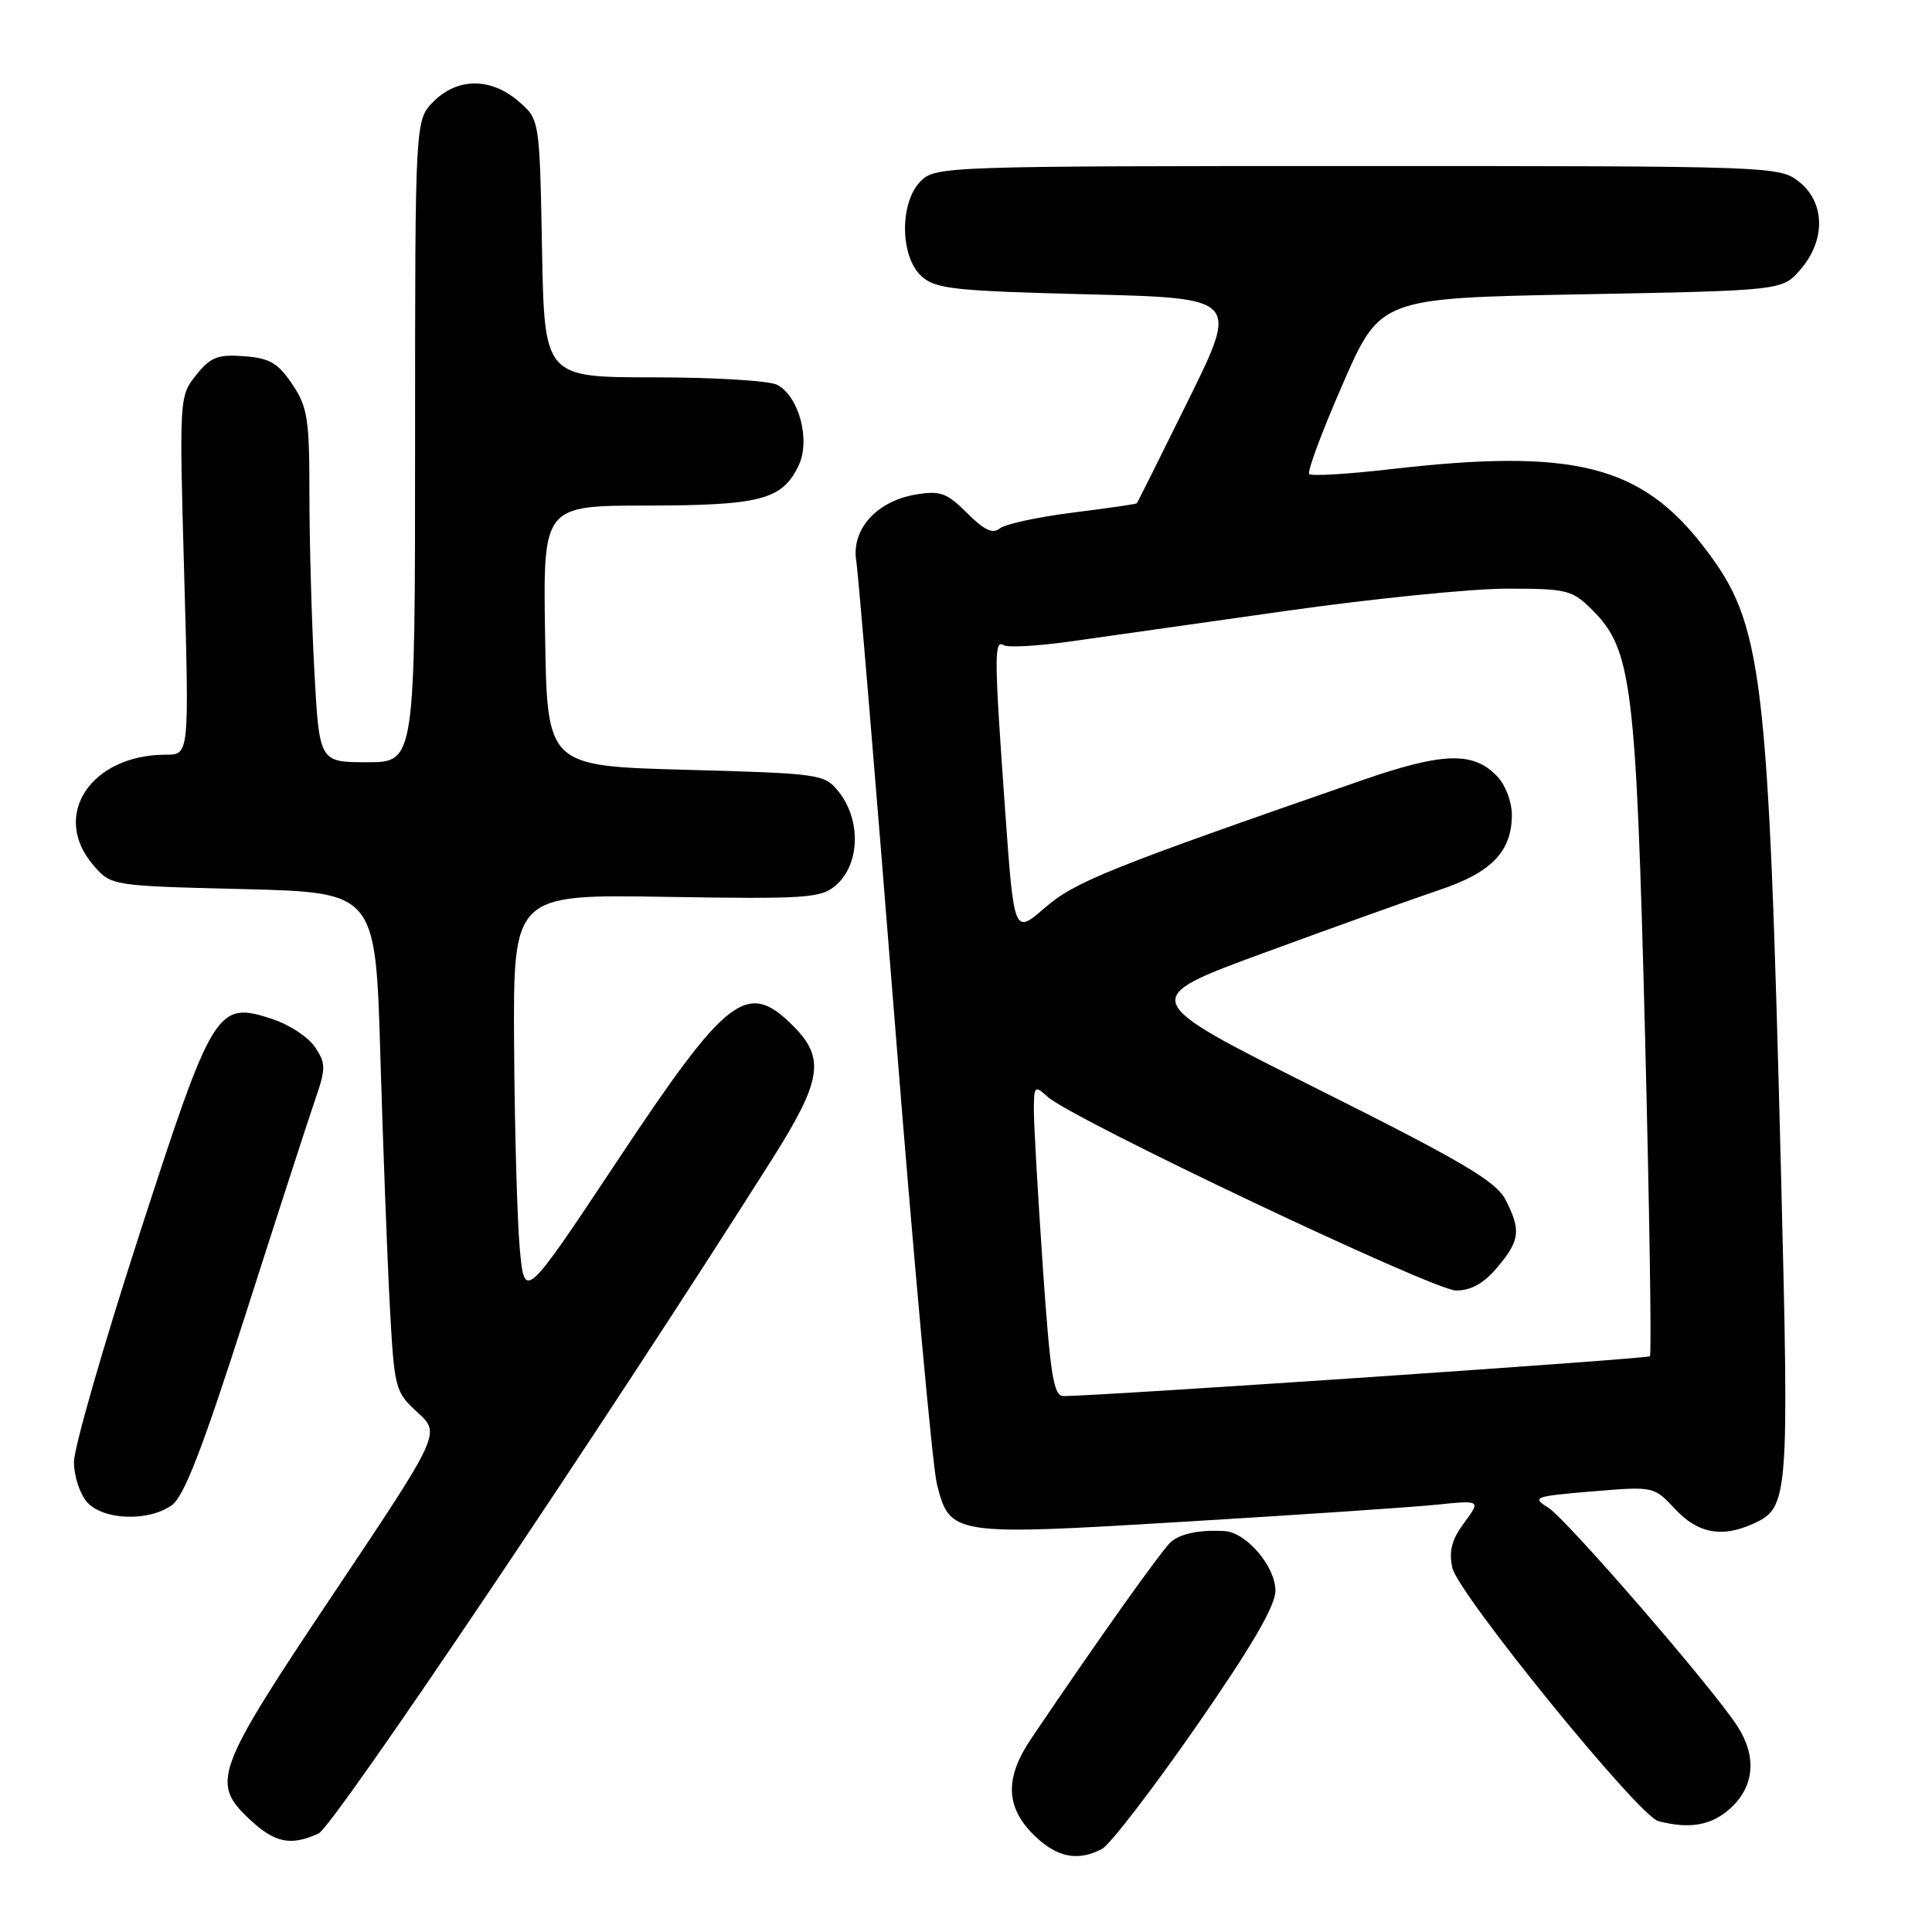<?xml version="1.0" encoding="UTF-8" standalone="no"?>
<!DOCTYPE svg PUBLIC "-//W3C//DTD SVG 1.1//EN" "http://www.w3.org/Graphics/SVG/1.1/DTD/svg11.dtd" >
<svg xmlns="http://www.w3.org/2000/svg" xmlns:xlink="http://www.w3.org/1999/xlink" version="1.1" viewBox="0 0 256 256">
 <g >
 <path fill="currentColor"
d=" M 146.04 244.98 C 147.09 244.41 152.69 237.13 158.48 228.80 C 165.87 218.15 169.00 212.79 169.00 210.78 C 169.00 207.58 165.17 203.07 162.30 202.88 C 159.08 202.68 156.53 203.17 155.20 204.27 C 154.07 205.19 145.47 217.29 136.63 230.39 C 133.14 235.56 133.23 239.38 136.92 243.08 C 139.97 246.12 142.80 246.71 146.04 244.98 Z  M 42.21 242.95 C 44.20 242.05 80.46 188.13 102.25 153.69 C 108.92 143.15 109.38 140.23 105.08 135.92 C 99.00 129.84 96.39 131.84 81.81 153.80 C 69.50 172.33 69.50 172.33 68.87 165.42 C 68.53 161.61 68.19 149.50 68.12 138.50 C 68.00 118.50 68.00 118.50 88.28 118.84 C 106.80 119.14 108.75 119.01 110.72 117.34 C 113.96 114.58 114.14 108.63 111.09 104.86 C 109.24 102.57 108.62 102.48 90.84 102.00 C 72.50 101.50 72.50 101.50 72.23 84.25 C 71.95 67.00 71.95 67.00 85.73 66.99 C 100.80 66.97 103.65 66.22 105.82 61.69 C 107.42 58.34 105.89 52.55 102.99 50.99 C 101.97 50.45 94.61 50.00 86.63 50.00 C 72.13 50.00 72.13 50.00 71.82 32.91 C 71.50 15.82 71.50 15.82 68.69 13.41 C 65.03 10.26 60.63 10.28 57.45 13.45 C 55.00 15.91 55.00 15.91 55.00 58.45 C 55.00 101.00 55.00 101.00 48.65 101.00 C 42.31 101.00 42.31 101.00 41.65 88.84 C 41.29 82.16 41.00 71.65 41.00 65.49 C 41.00 55.49 40.76 53.93 38.72 50.90 C 36.83 48.09 35.72 47.45 32.33 47.20 C 28.85 46.94 27.89 47.32 25.99 49.70 C 23.76 52.48 23.75 52.67 24.41 76.25 C 25.07 100.00 25.07 100.00 22.00 100.00 C 12.01 100.00 6.71 108.06 12.36 114.63 C 14.72 117.38 14.72 117.38 32.24 117.81 C 49.76 118.25 49.76 118.25 50.40 139.87 C 50.75 151.77 51.31 166.64 51.65 172.93 C 52.25 184.06 52.34 184.42 55.33 187.15 C 58.39 189.95 58.39 189.95 44.19 211.17 C 28.45 234.70 27.89 236.22 33.11 241.10 C 36.42 244.20 38.53 244.63 42.21 242.95 Z  M 229.35 239.55 C 232.47 236.66 232.79 232.75 230.24 228.77 C 227.12 223.86 207.56 201.27 205.15 199.77 C 202.93 198.39 203.27 198.27 210.97 197.62 C 219.14 196.94 219.14 196.94 221.97 199.97 C 224.99 203.20 228.17 203.79 232.34 201.89 C 236.99 199.77 237.08 198.61 236.00 155.69 C 234.30 88.47 233.59 82.69 225.83 72.55 C 217.44 61.60 208.50 59.37 184.26 62.17 C 178.63 62.82 173.78 63.11 173.48 62.82 C 173.18 62.52 175.18 57.15 177.92 50.89 C 182.89 39.50 182.89 39.50 209.54 39.00 C 236.18 38.50 236.18 38.50 238.59 35.69 C 241.94 31.80 241.84 26.81 238.37 24.07 C 235.77 22.03 234.87 22.00 179.87 22.00 C 125.33 22.00 123.95 22.05 122.00 24.00 C 119.18 26.82 119.24 34.00 122.10 36.60 C 123.98 38.29 126.36 38.55 144.16 39.00 C 164.13 39.50 164.13 39.50 157.47 53.00 C 153.81 60.42 150.73 66.59 150.63 66.69 C 150.53 66.80 146.69 67.35 142.09 67.93 C 137.49 68.51 133.17 69.45 132.47 70.02 C 131.55 70.79 130.40 70.24 128.14 67.98 C 125.43 65.28 124.59 64.98 121.28 65.54 C 116.13 66.42 112.78 70.18 113.46 74.34 C 113.74 76.08 116.02 103.38 118.53 135.00 C 121.04 166.62 123.57 194.36 124.14 196.63 C 125.88 203.46 126.10 203.50 157.19 201.62 C 172.21 200.72 187.14 199.71 190.36 199.38 C 196.22 198.78 196.22 198.78 194.01 201.78 C 192.36 204.00 191.96 205.53 192.44 207.73 C 193.20 211.19 217.13 240.63 219.74 241.31 C 223.94 242.40 226.85 241.87 229.35 239.55 Z  M 22.74 199.47 C 24.38 198.32 26.80 192.06 32.52 174.22 C 36.69 161.17 40.84 148.40 41.72 145.83 C 43.19 141.59 43.19 140.94 41.77 138.78 C 40.91 137.46 38.38 135.79 36.15 135.05 C 28.72 132.60 28.27 133.33 18.44 163.66 C 13.69 178.32 9.80 191.85 9.80 193.72 C 9.80 195.59 10.59 197.99 11.55 199.06 C 13.70 201.43 19.63 201.65 22.74 199.47 Z  M 138.17 167.75 C 137.52 158.26 136.99 148.97 136.99 147.10 C 137.00 143.87 137.10 143.78 138.81 145.33 C 142.09 148.29 189.97 171.00 192.94 171.00 C 194.93 171.00 196.62 170.05 198.41 167.92 C 201.41 164.36 201.57 163.00 199.47 158.94 C 198.21 156.51 193.69 153.85 174.36 144.18 C 150.79 132.38 150.79 132.38 167.64 126.20 C 176.91 122.80 187.33 119.06 190.80 117.90 C 197.67 115.59 200.33 112.81 200.33 107.93 C 200.33 106.33 199.52 104.13 198.53 103.03 C 195.37 99.54 191.35 99.62 180.50 103.38 C 146.88 115.04 142.43 116.83 138.43 120.30 C 134.36 123.83 134.36 123.83 133.17 107.16 C 131.73 87.02 131.71 84.70 132.99 85.49 C 133.54 85.83 137.47 85.61 141.74 85.01 C 146.01 84.41 158.88 82.58 170.33 80.96 C 181.79 79.33 194.99 78.00 199.66 78.00 C 207.67 78.00 208.32 78.16 211.01 80.85 C 216.22 86.07 216.78 90.58 217.97 136.89 C 218.56 160.21 218.86 179.47 218.62 179.71 C 218.28 180.06 146.32 184.94 140.93 184.99 C 139.60 185.00 139.17 182.29 138.17 167.75 Z "/>
</g>
</svg>